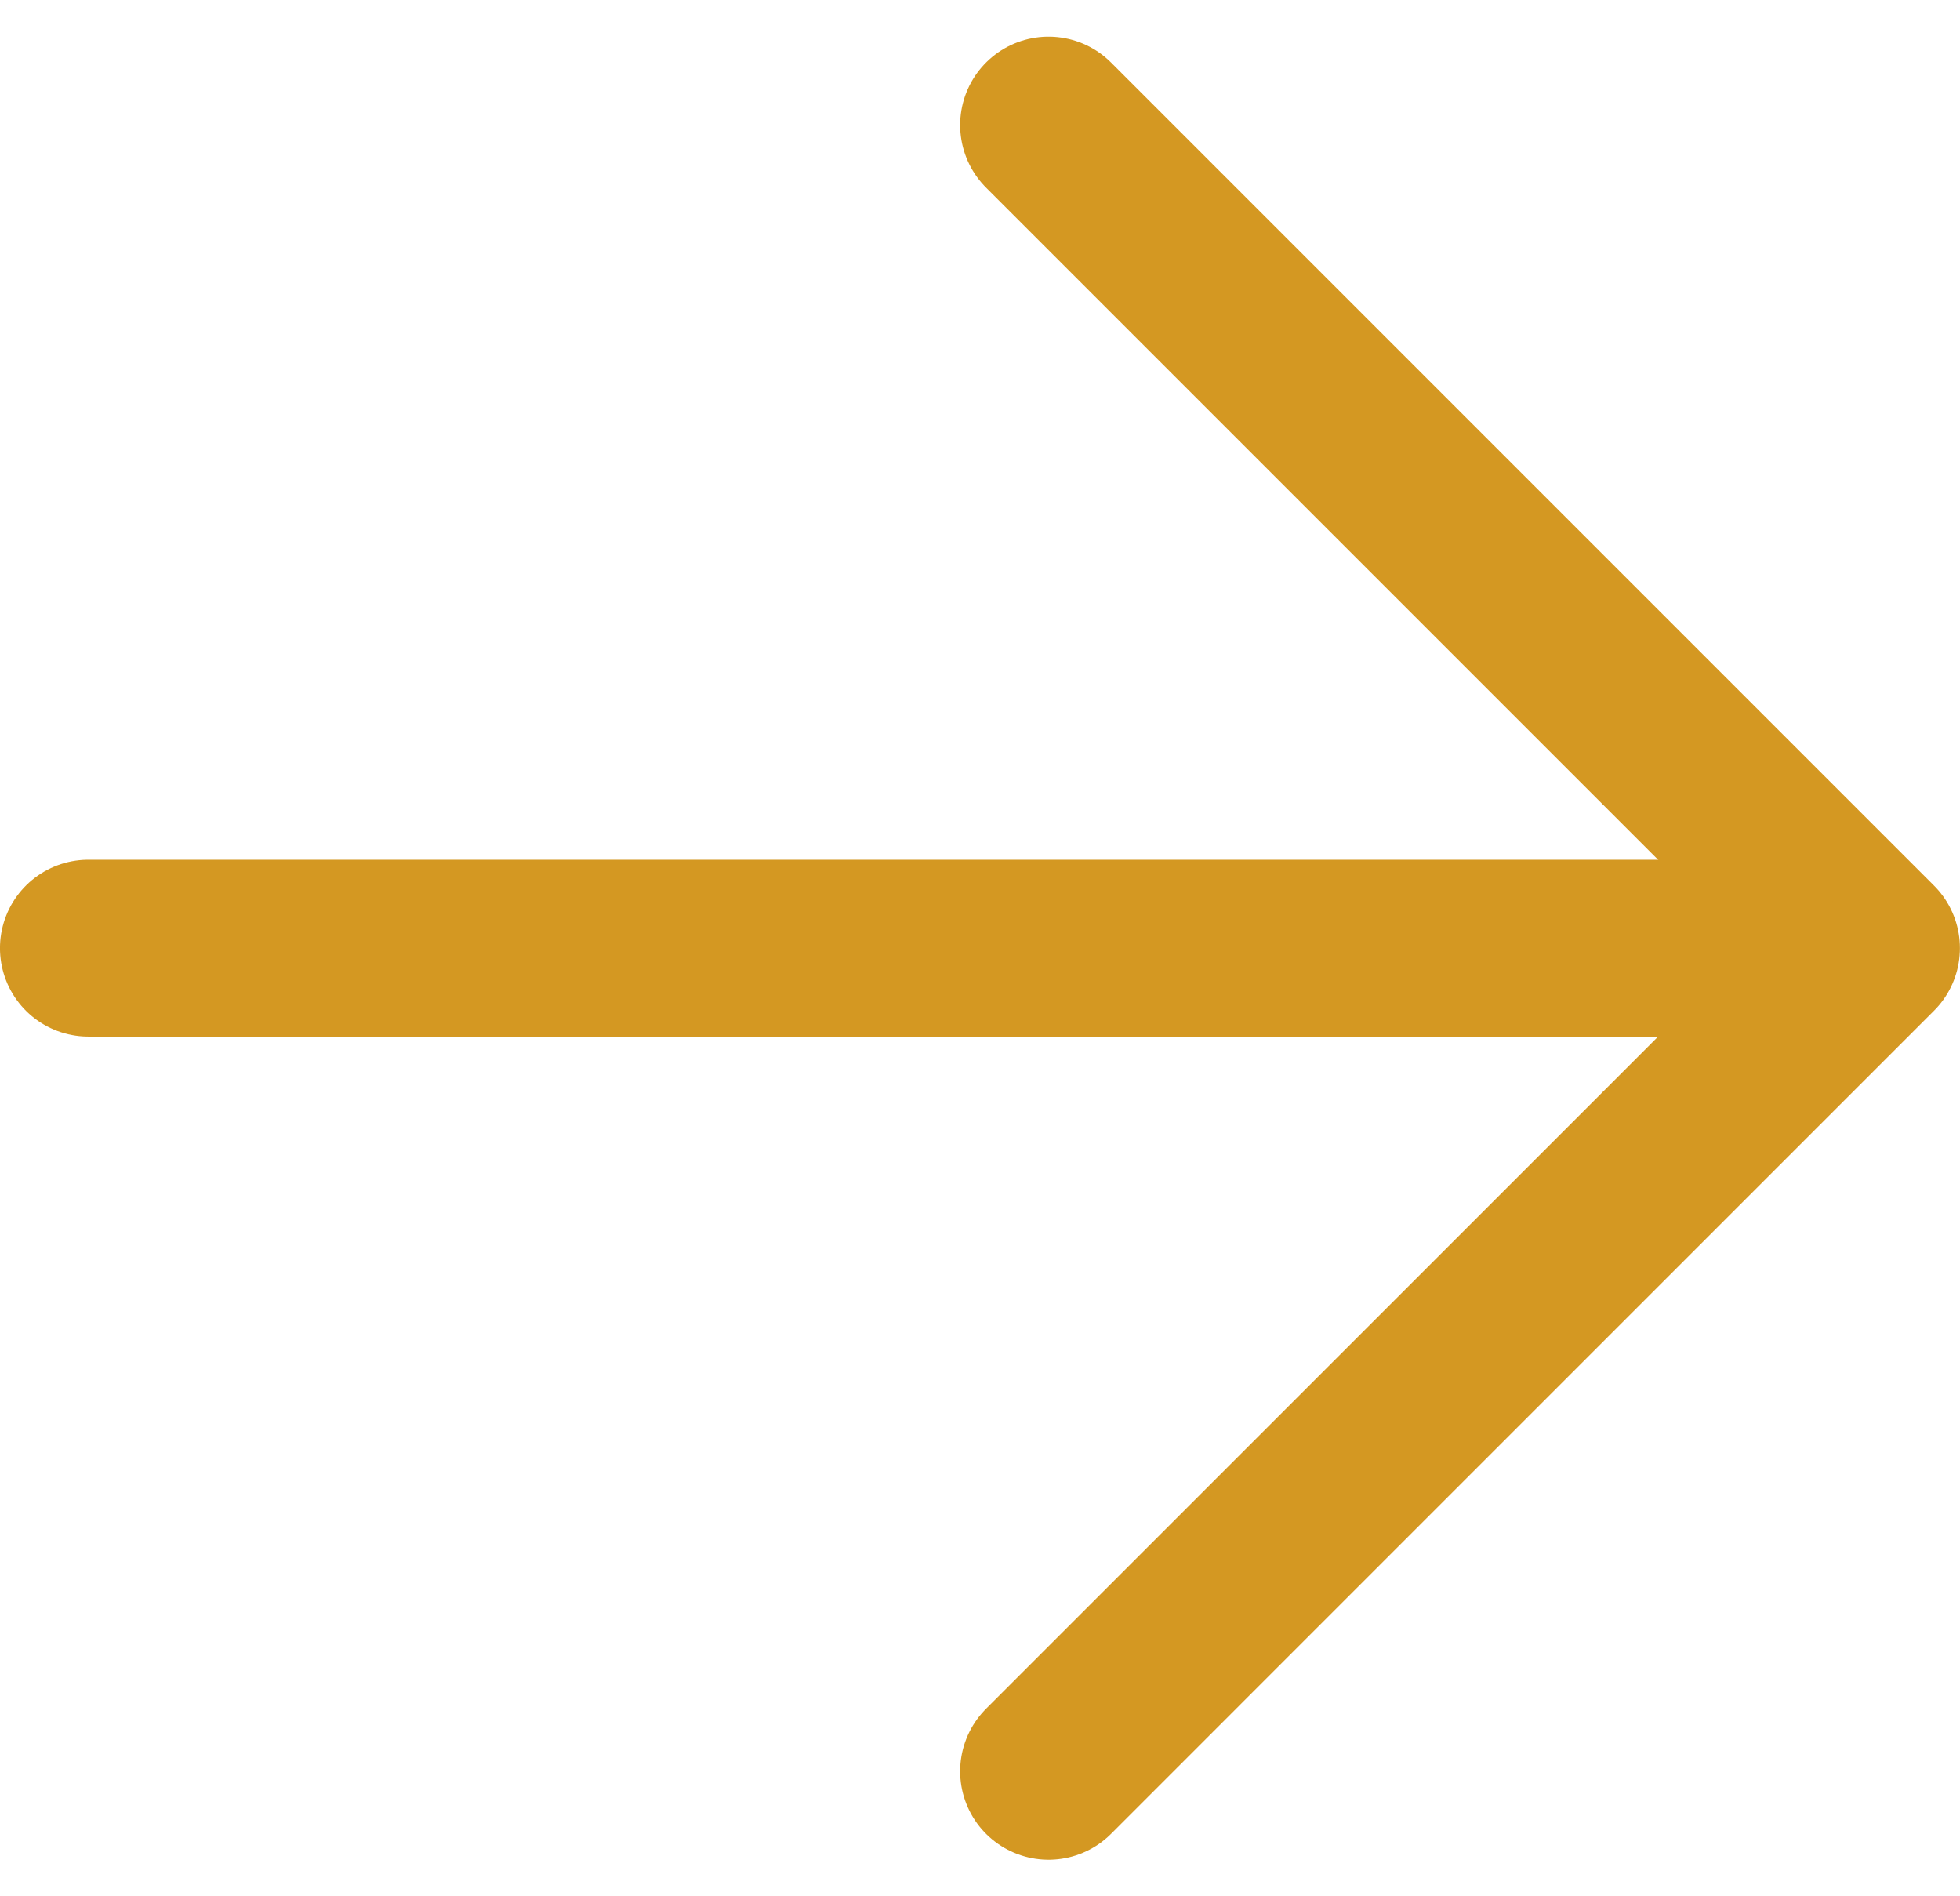 <svg xmlns="http://www.w3.org/2000/svg" width="37.411" height="36.19" viewBox="0 0 37.411 36.19">
  <g id="arrow-forward-outline" transform="translate(-5.344 -5.488)">
    <path id="Tracé_8" data-name="Tracé 8" d="M18.844,7.875,34.552,23.583,18.844,39.292" transform="translate(6.514 0)" fill="none" stroke="#d49822" stroke-linecap="round" stroke-linejoin="round" stroke-width="3.375"/>
    <path id="Tracé_9" data-name="Tracé 9" d="M38.885,18H7.031" transform="translate(0 5.583)" fill="none" stroke="#d49822" stroke-linecap="round" stroke-linejoin="round" stroke-width="3.375"/>
  </g>
</svg>
